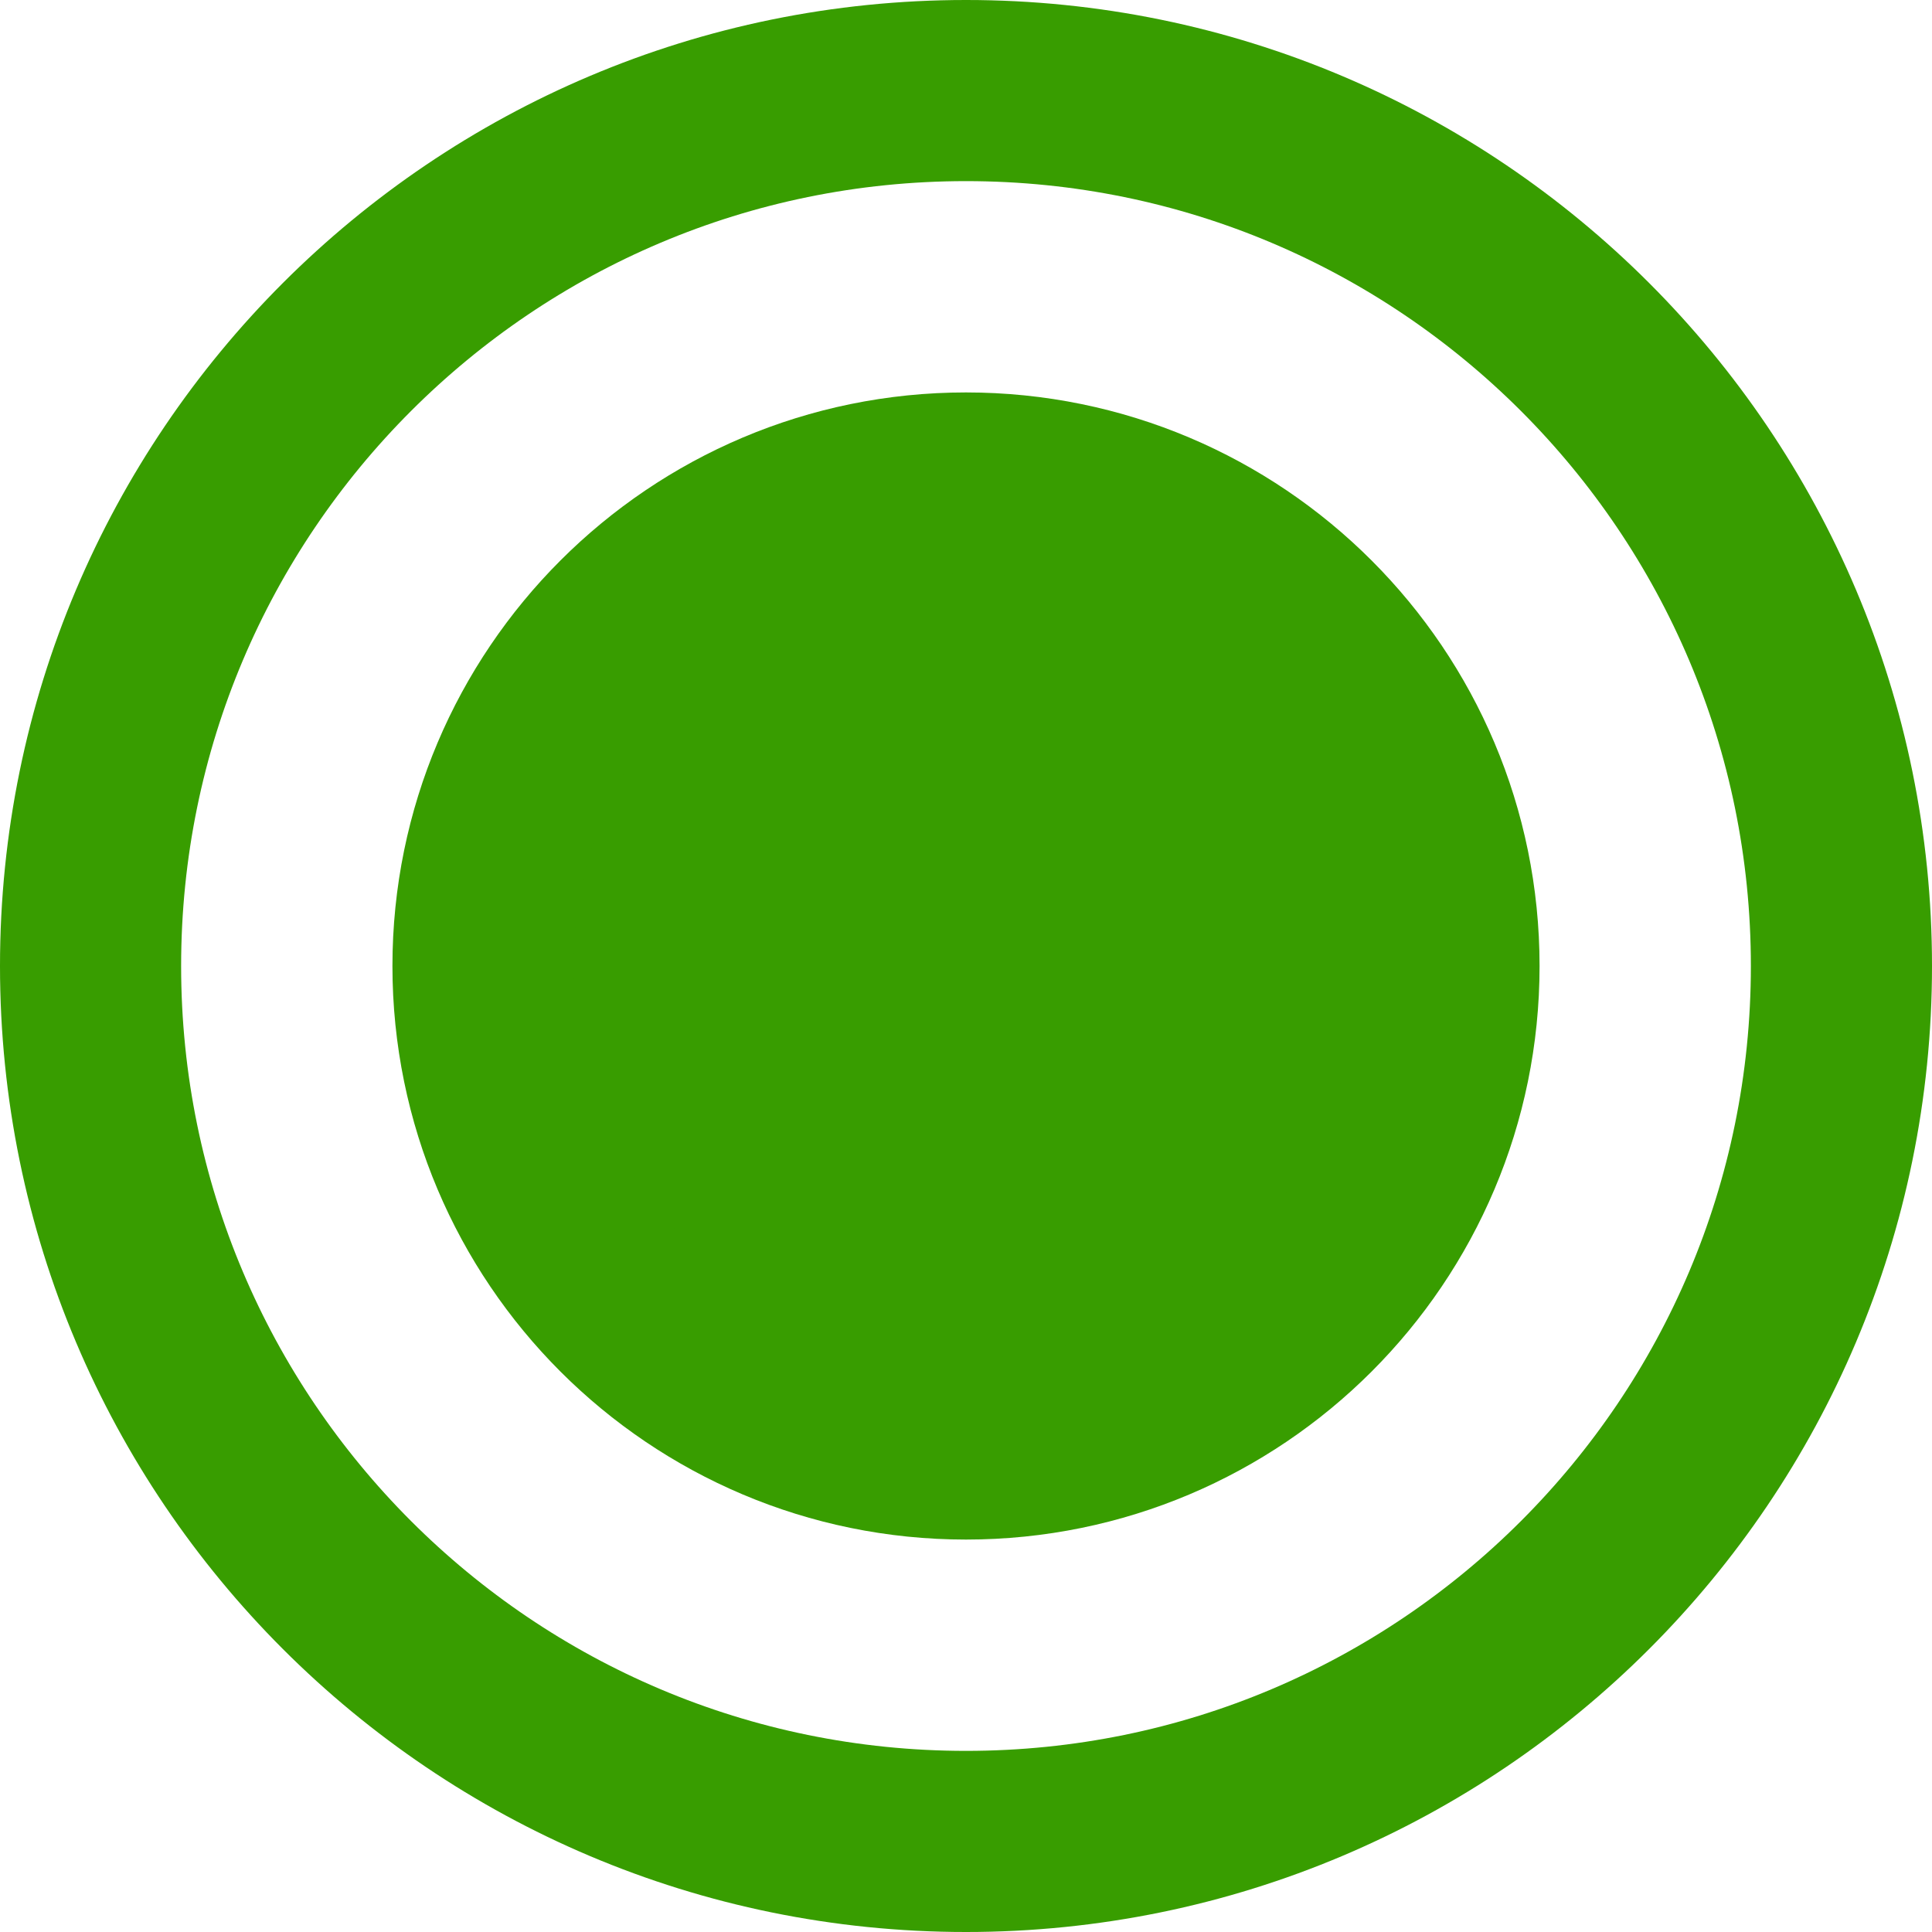 <svg xmlns="http://www.w3.org/2000/svg" height="32px" viewBox="0 0 32 32" width="32px" x="0px" y="0px">
<path d="M16,8c4.419,0,8,3.583,8,8c0,4.419-3.581,8-8,8  c-4.417,0-8-3.581-8-8C8,11.583,11.583,8,16,8z" fill="#389d00" stroke="#389d00" stroke-miterlimit="10" stroke-width="3" />
<path d="M16,1.5c8.009,0,14.5,6.492,14.5,14.5  c0,8.009-6.491,14.5-14.5,14.5C7.992,30.5,1.5,24.009,1.5,16C1.5,7.992,7.992,1.5,16,1.5z" fill="none" stroke="#389d00" stroke-miterlimit="10" stroke-width="3" />
</svg>